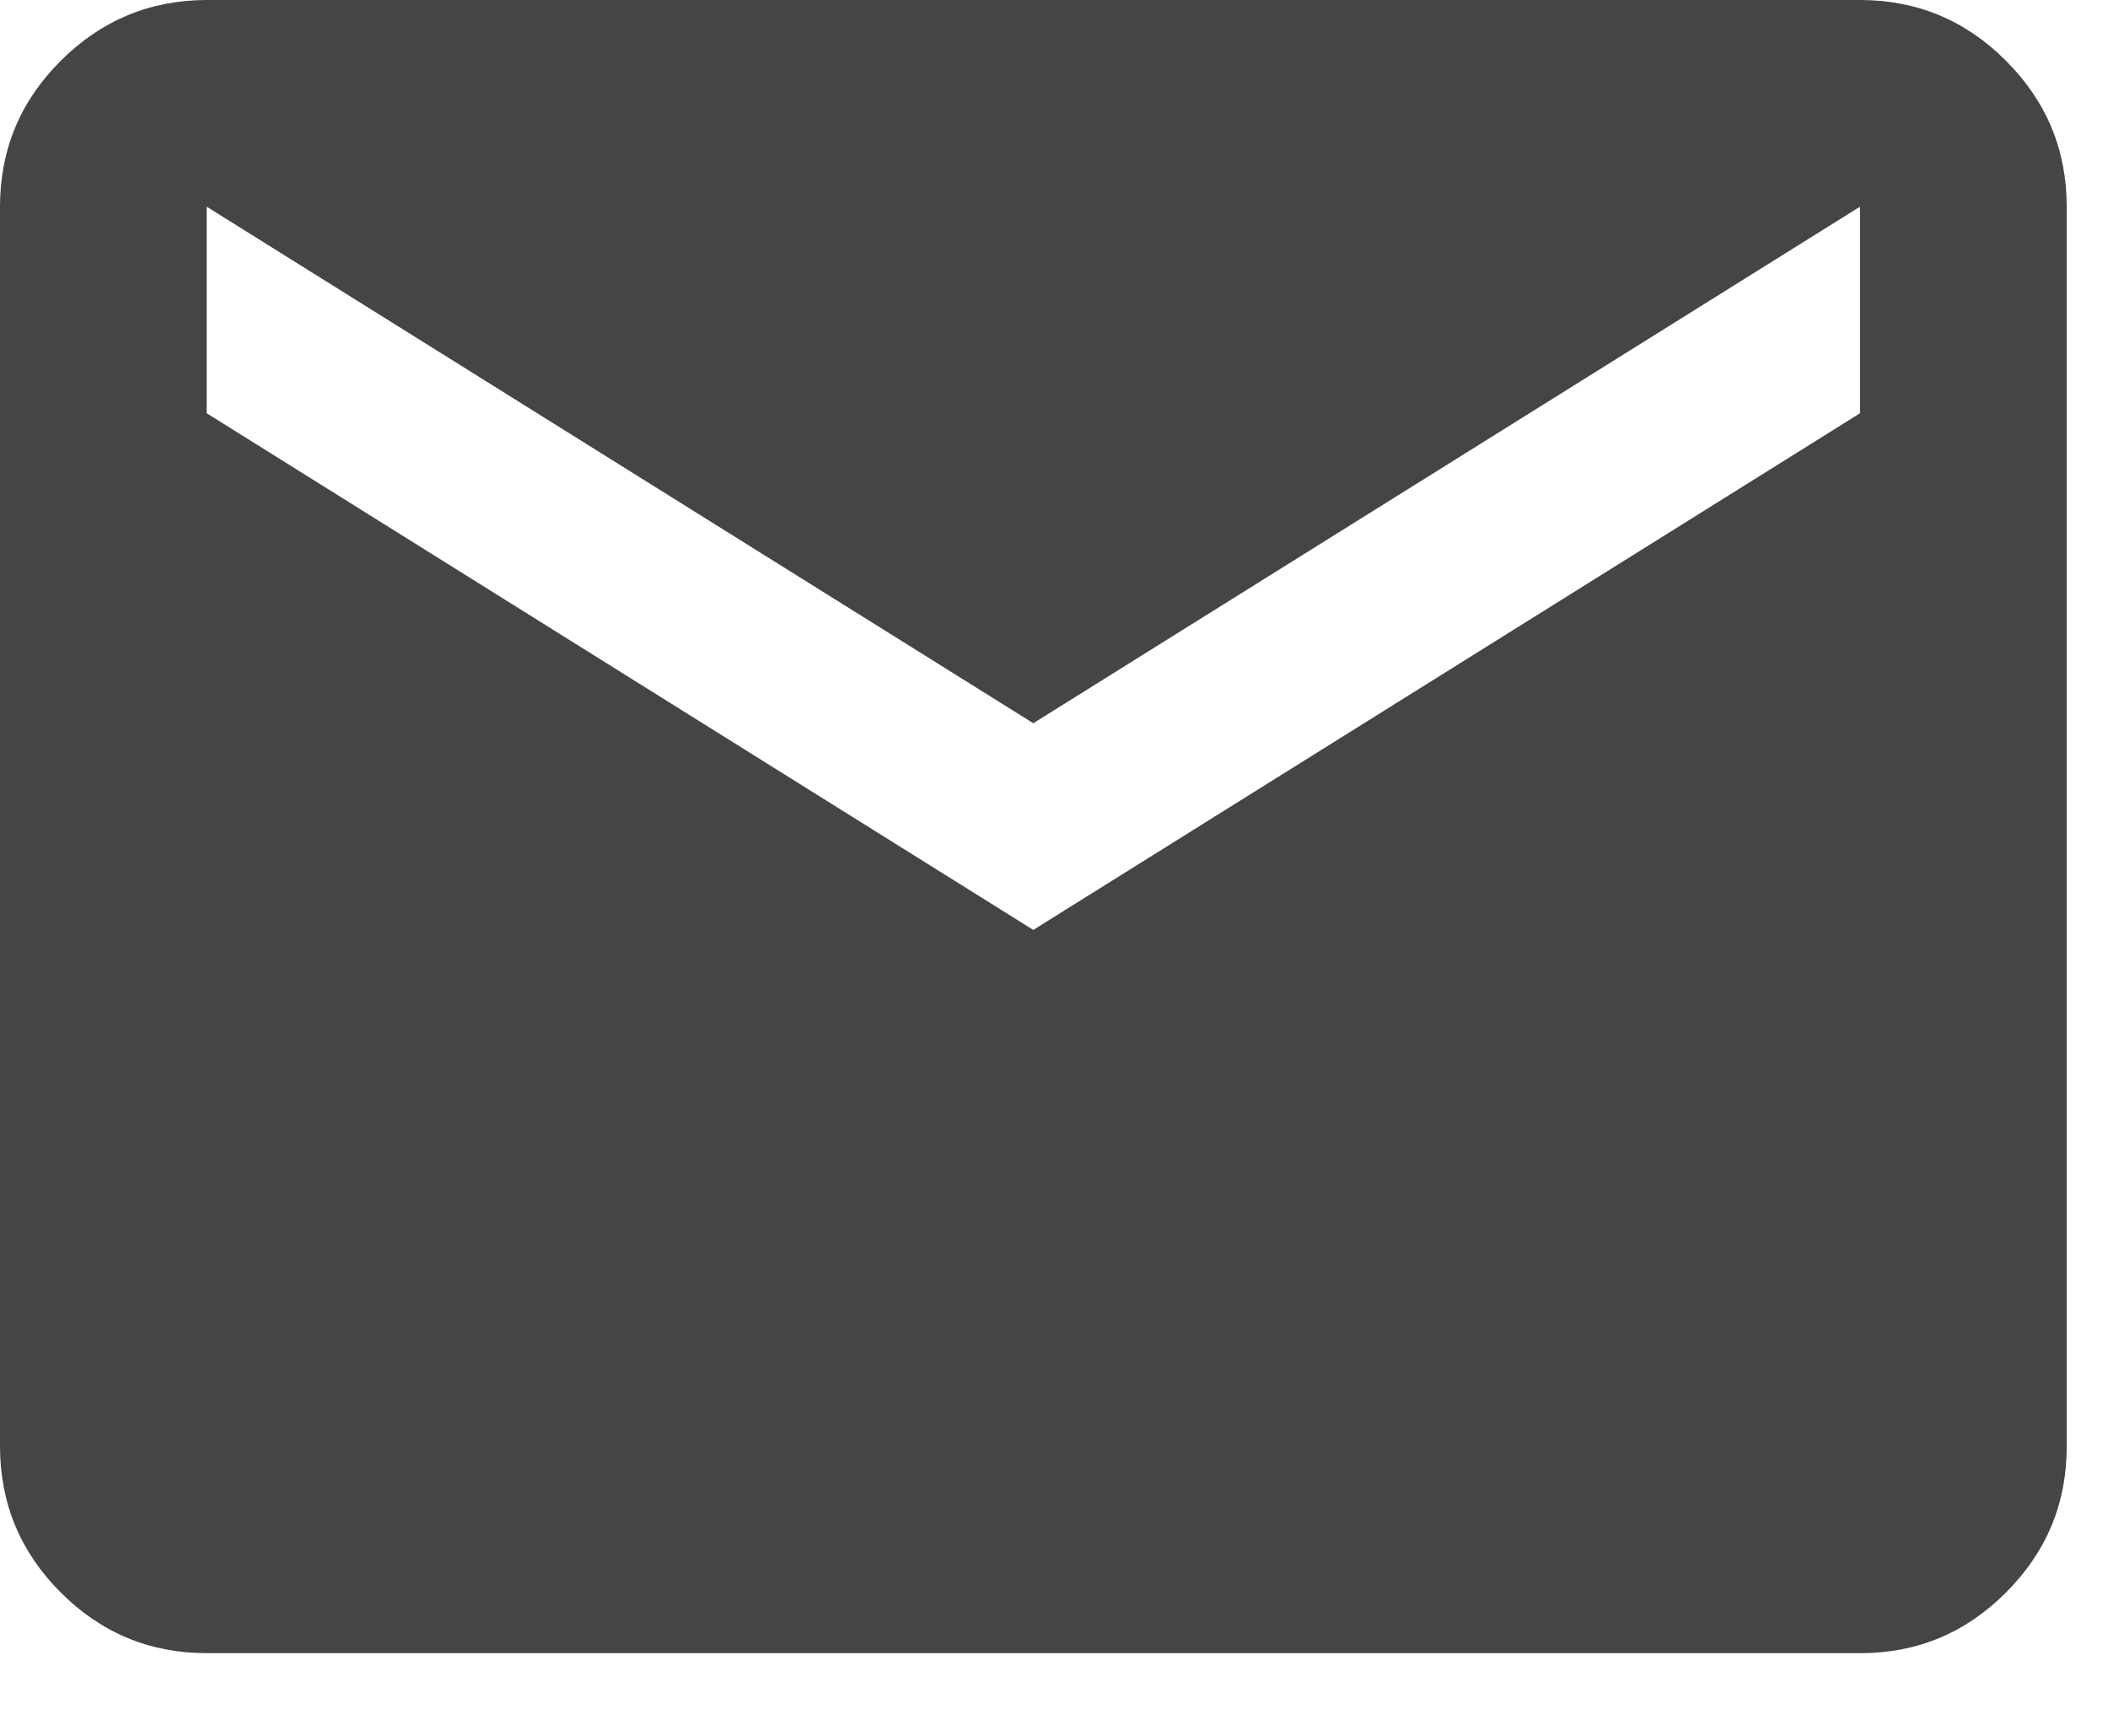 <svg width="17" height="14" viewBox="0 0 17 14" fill="none" xmlns="http://www.w3.org/2000/svg">
<path d="M1.667 13.333C1.208 13.333 0.816 13.17 0.49 12.844C0.164 12.518 0.001 12.126 0 11.667V1.667C0 1.208 0.163 0.816 0.49 0.49C0.817 0.164 1.209 0.001 1.667 0H15C15.458 0 15.851 0.163 16.177 0.49C16.504 0.817 16.667 1.209 16.667 1.667V11.667C16.667 12.125 16.504 12.518 16.177 12.844C15.851 13.171 15.459 13.334 15 13.333H1.667ZM8.333 7.5L15 3.333V1.667L8.333 5.833L1.667 1.667V3.333L8.333 7.5Z" fill="#454545"/>
</svg>
